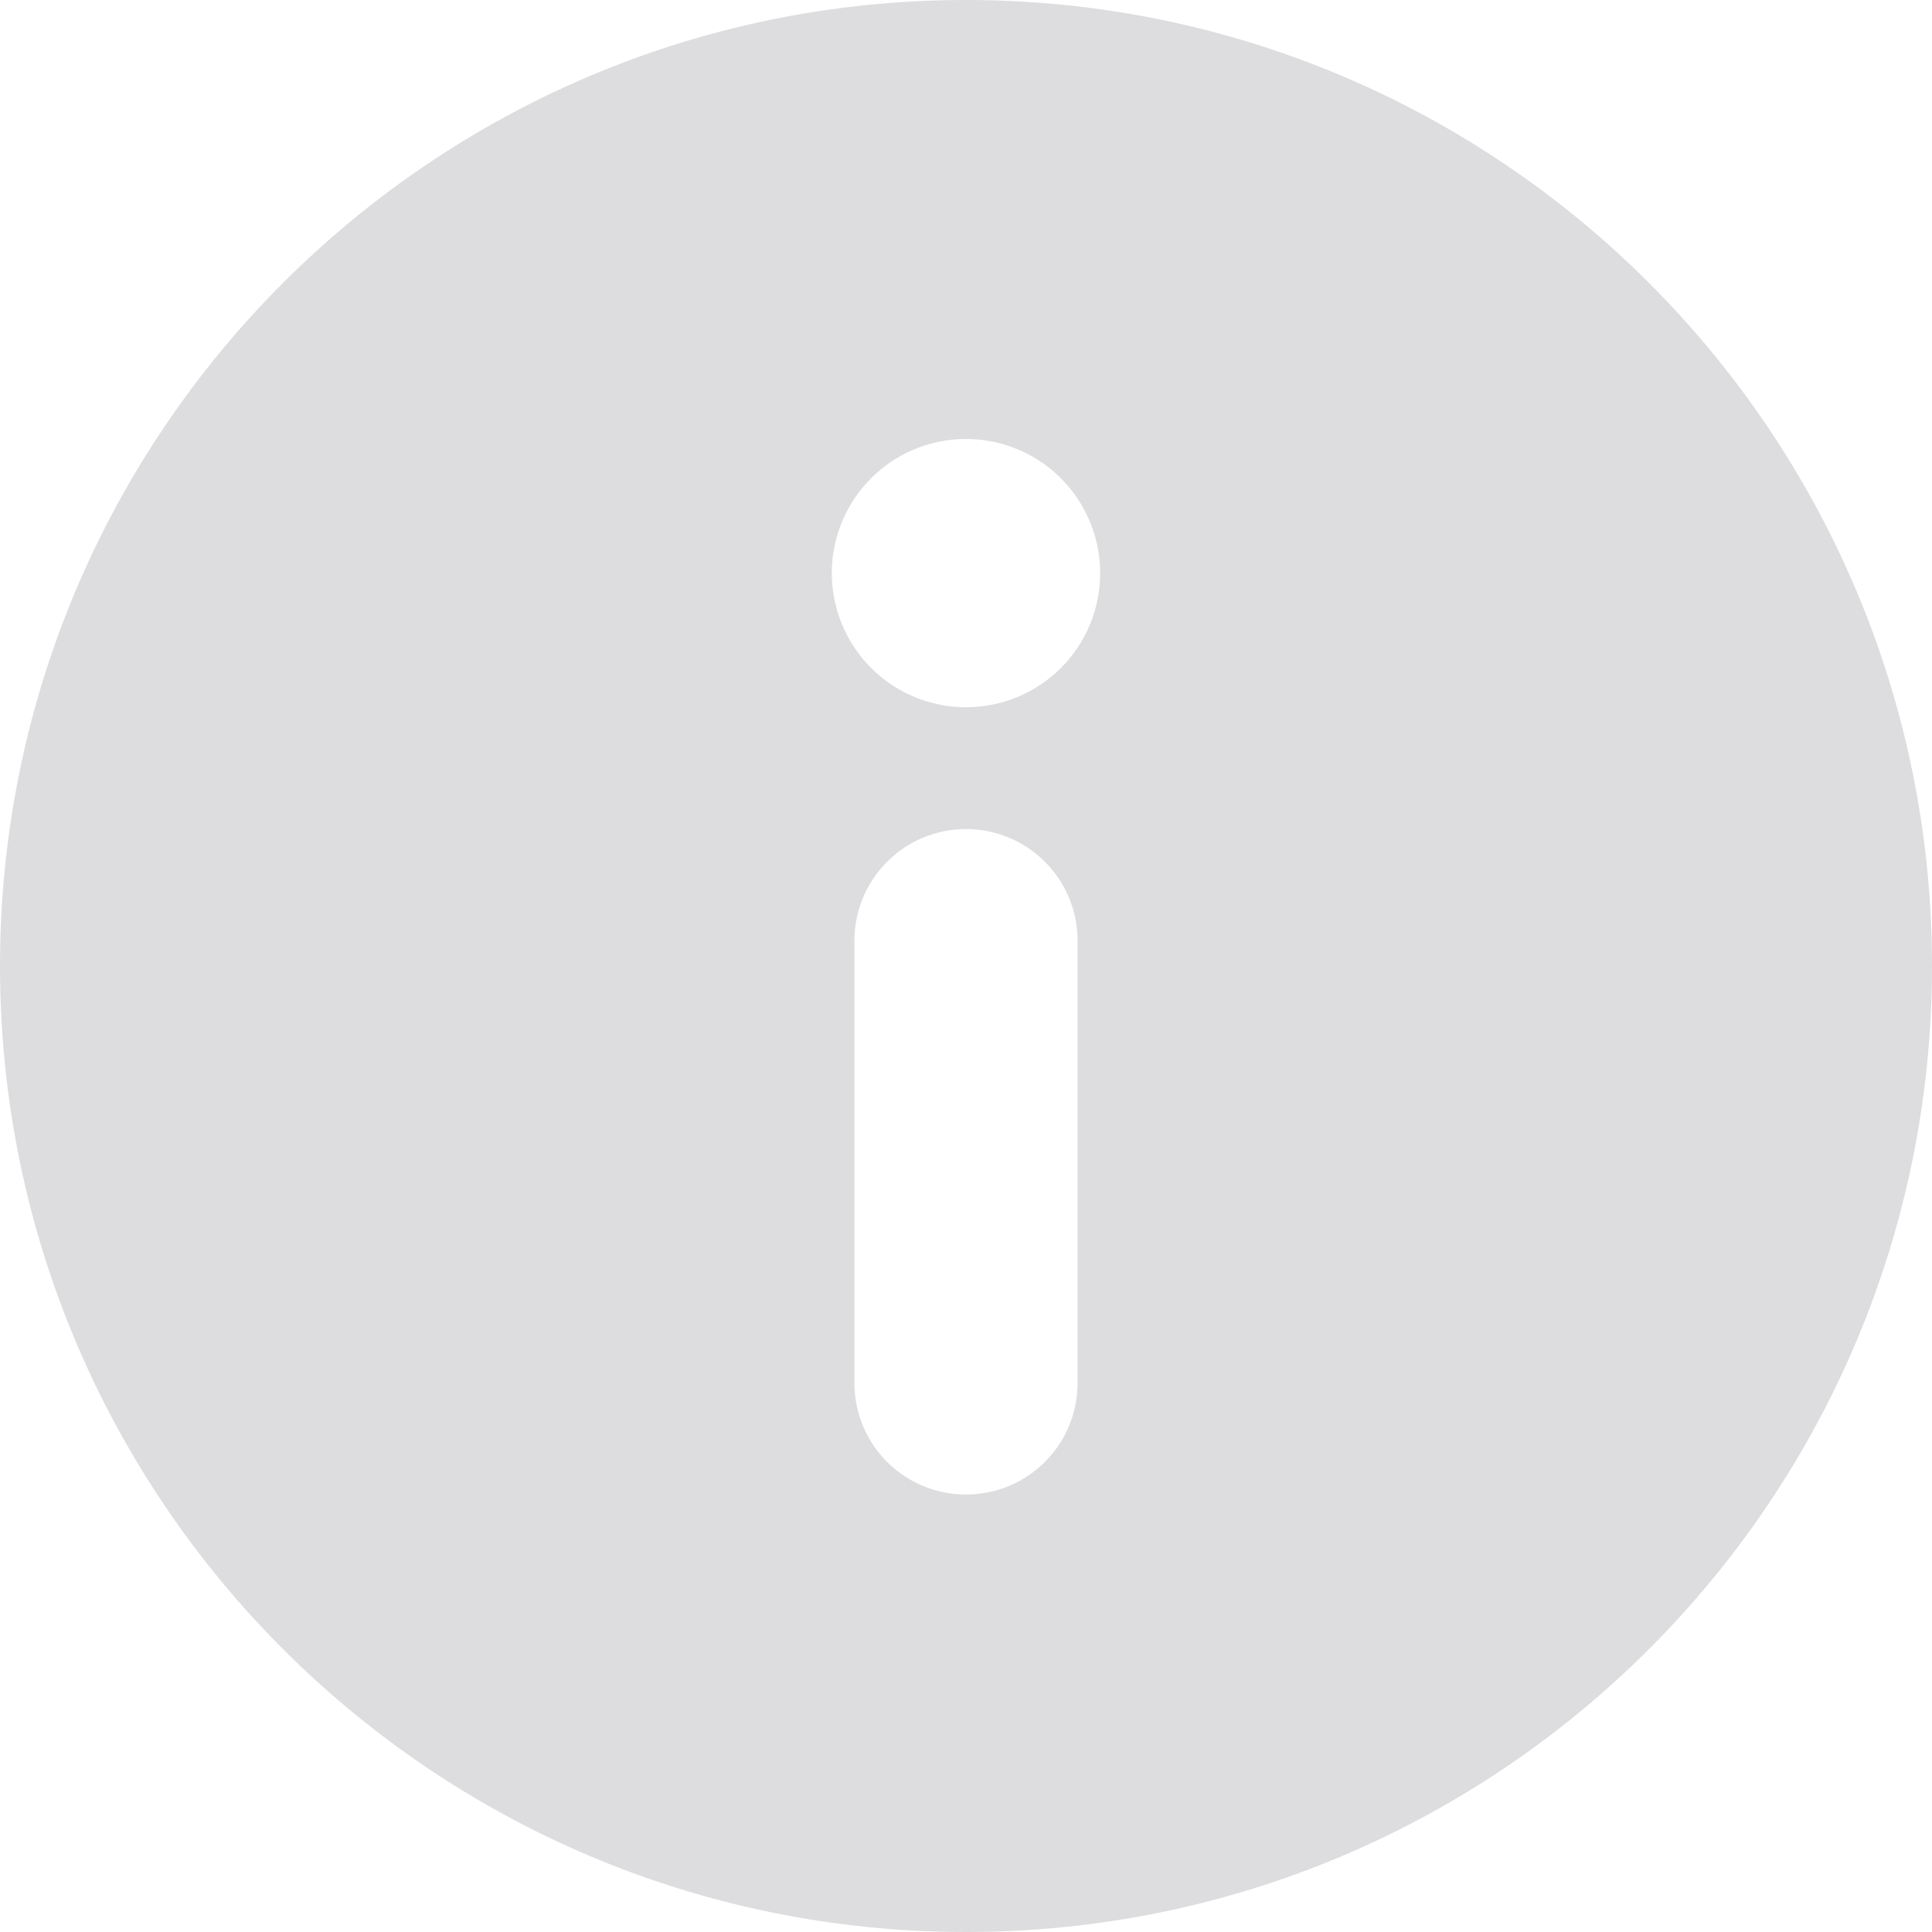 <svg width="16" height="16" viewBox="0 0 16 16" fill="none" xmlns="http://www.w3.org/2000/svg">
    <g opacity="0.3">
        <path d="M8 0C3.582 0 0 3.582 0 8C0 12.418 3.582 16 8 16C12.418 16 16 12.418 16 8C16 3.582 12.418 0 8 0ZM7.076 11.453V7.791C7.076 7.281 7.489 6.866 8 6.866C8.511 6.866 8.924 7.281 8.924 7.791V11.453C8.924 11.964 8.511 12.377 8 12.377C7.489 12.377 7.076 11.964 7.076 11.453ZM8 5.857C7.551 5.857 7.146 5.587 6.974 5.172C6.801 4.757 6.896 4.279 7.214 3.961C7.532 3.643 8.01 3.548 8.425 3.72C8.841 3.892 9.111 4.297 9.111 4.747C9.111 5.041 8.994 5.324 8.786 5.532C8.577 5.741 8.294 5.857 8 5.857H8Z" fill="#8E8E93"/>
    </g>
</svg>
